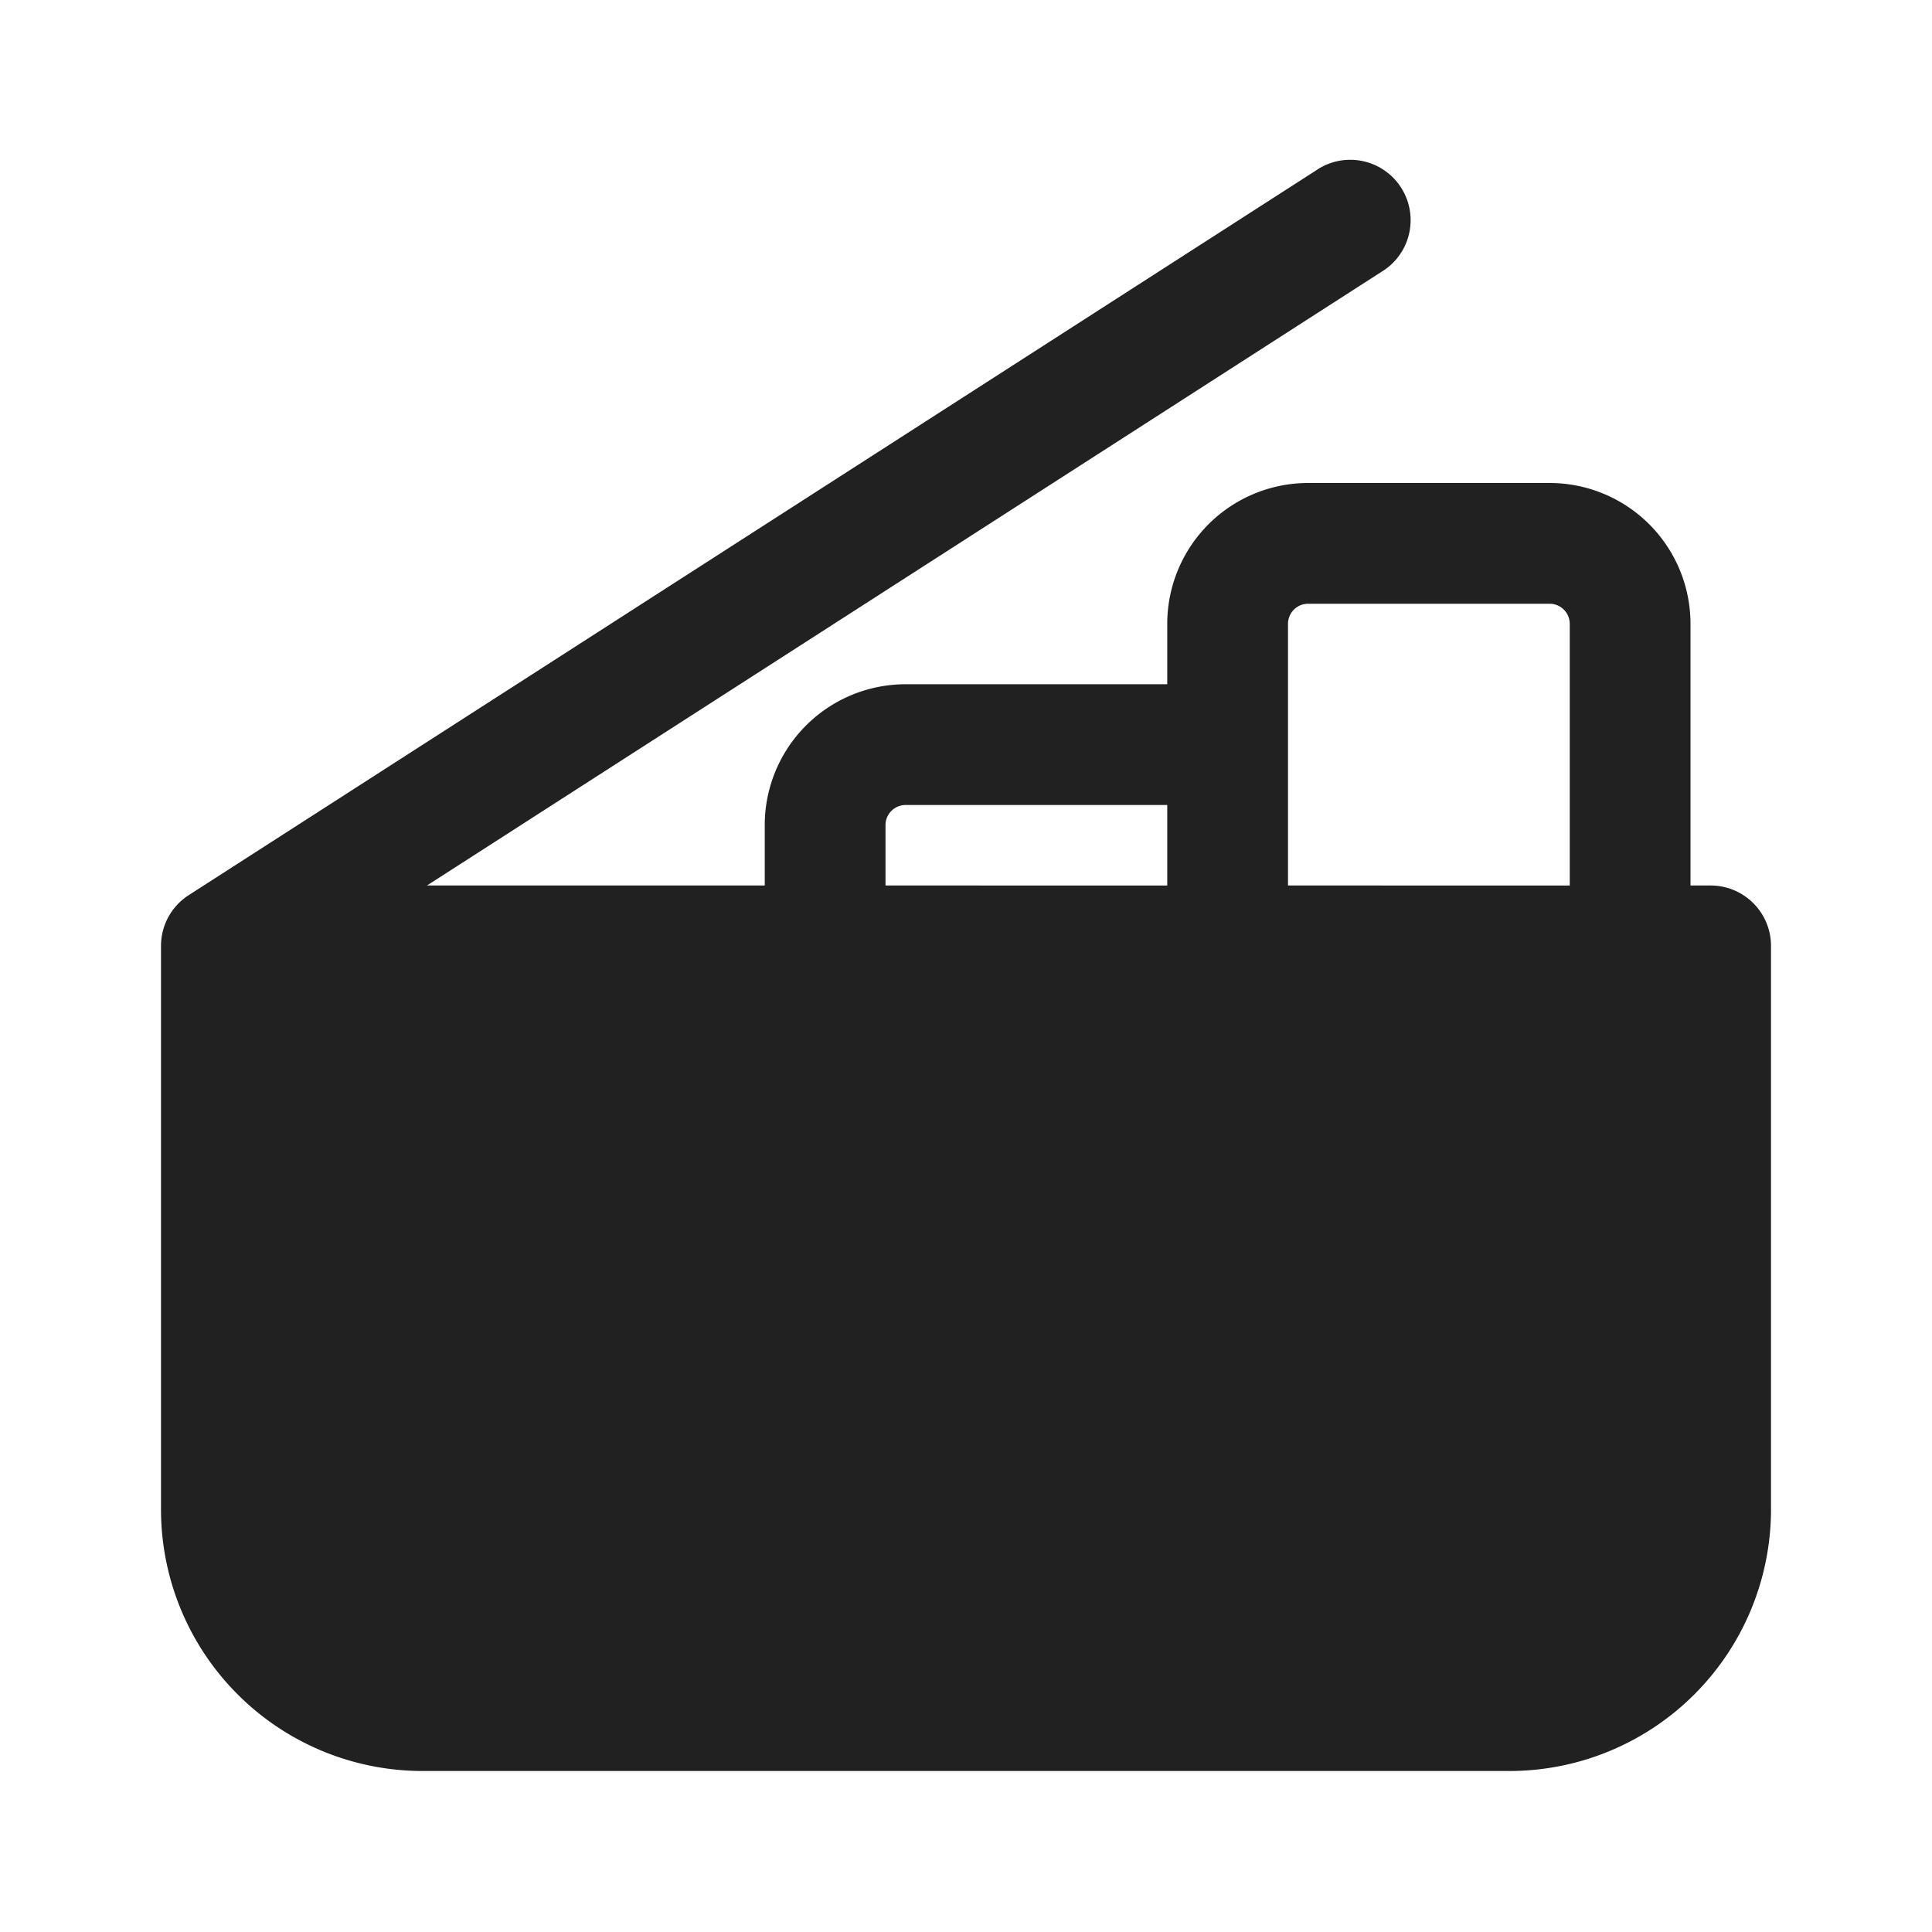 <svg width="24" height="24" fill="none" viewBox="0 0 24 24" xmlns="http://www.w3.org/2000/svg"><path d="M17.156 3.38a.75.75 0 1 0-.812-1.26l-14 9a.75.75 0 0 0-.344.63v7A3.25 3.25 0 0 0 5.25 22h13.5A3.25 3.25 0 0 0 22 18.75v-7a.75.75 0 0 0-.75-.75H21V7.75A1.75 1.75 0 0 0 19.25 6h-3a1.75 1.75 0 0 0-1.75 1.75v.75h-3.25a1.75 1.75 0 0 0-1.75 1.75V11H5.304l11.852-7.62ZM14.5 10v1H11v-.75a.25.25 0 0 1 .25-.25h3.25Zm5 1H16V7.75a.25.25 0 0 1 .25-.25h3a.25.25 0 0 1 .25.25V11Z" fill="#212121"/></svg>